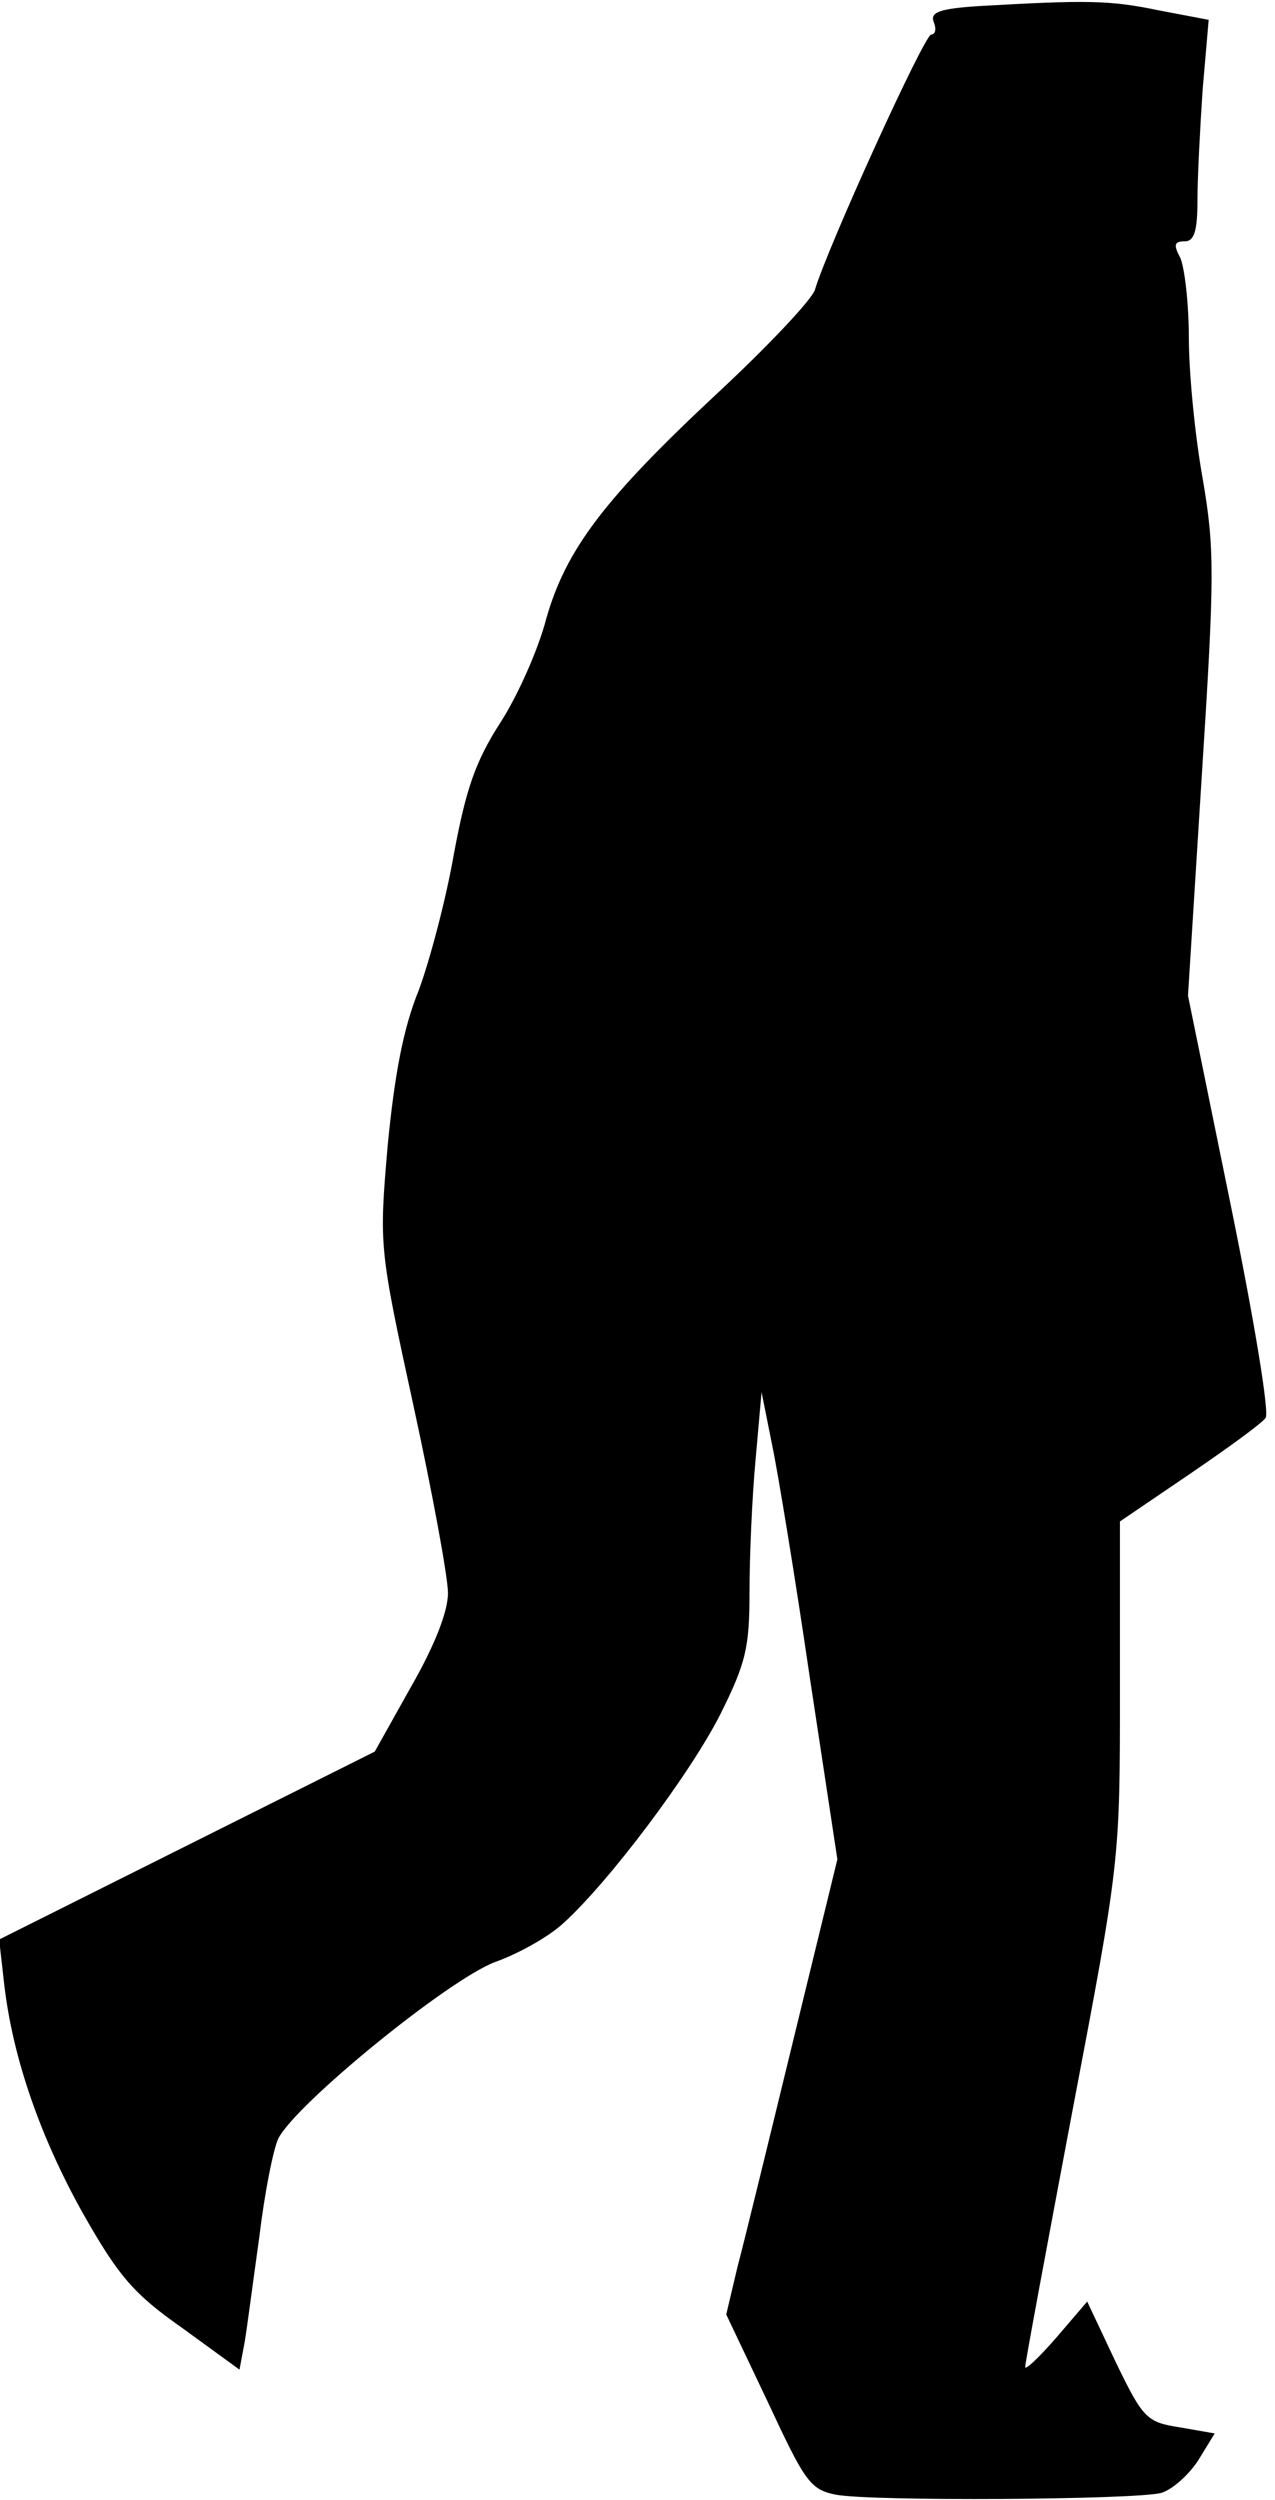 <?xml version="1.0" standalone="no"?>
<!DOCTYPE svg PUBLIC "-//W3C//DTD SVG 20010904//EN"
 "http://www.w3.org/TR/2001/REC-SVG-20010904/DTD/svg10.dtd">
<svg version="1.0" xmlns="http://www.w3.org/2000/svg"
 width="148pt" height="290pt" viewBox="0 0 148 290"
 preserveAspectRatio="xMidYMid meet">
<g transform="translate(0,290) scale(0.1,-0.1)"
fill="#000000" stroke="none">
<path fill="#000000" stroke="none" d="M1137 2893 c-46 -3 -58 -7 -53 -19 3
-7 2 -14 -3 -14 -8 0 -120 -246 -135 -296 -3 -11 -54 -65 -112 -119 -132 -123
-177 -182 -200 -263 -9 -35 -33 -89 -53 -120 -29 -45 -40 -77 -54 -152 -9 -52
-28 -124 -41 -159 -18 -44 -28 -98 -36 -180 -10 -117 -10 -118 30 -302 22
-101 40 -199 40 -217 0 -22 -16 -62 -43 -109 l-42 -75 -218 -109 -218 -109 6
-53 c10 -85 42 -177 92 -266 41 -72 58 -92 115 -132 l66 -48 6 32 c3 18 10 72
17 122 6 50 16 101 22 114 20 40 198 185 252 205 28 10 63 30 79 45 53 48 147
173 182 242 30 60 34 78 34 142 0 41 3 110 7 153 l7 79 12 -60 c7 -33 27 -155
44 -271 l32 -211 -51 -209 c-28 -115 -57 -234 -65 -264 l-13 -55 48 -101 c43
-92 49 -102 79 -108 41 -8 347 -6 378 2 13 4 32 21 43 38 l19 31 -40 7 c-39 6
-43 10 -75 76 l-33 70 -36 -42 c-20 -23 -36 -38 -36 -34 0 5 25 139 55 298 55
289 55 290 55 486 l0 197 81 55 c44 30 84 59 88 65 5 5 -14 118 -41 250 l-49
240 16 255 c15 234 15 263 1 345 -9 50 -16 123 -16 163 0 40 -5 82 -10 93 -8
15 -7 19 5 19 11 0 15 11 15 48 0 26 3 83 6 128 l7 81 -58 11 c-57 12 -85 12
-208 5z"/>
</g>
</svg>

